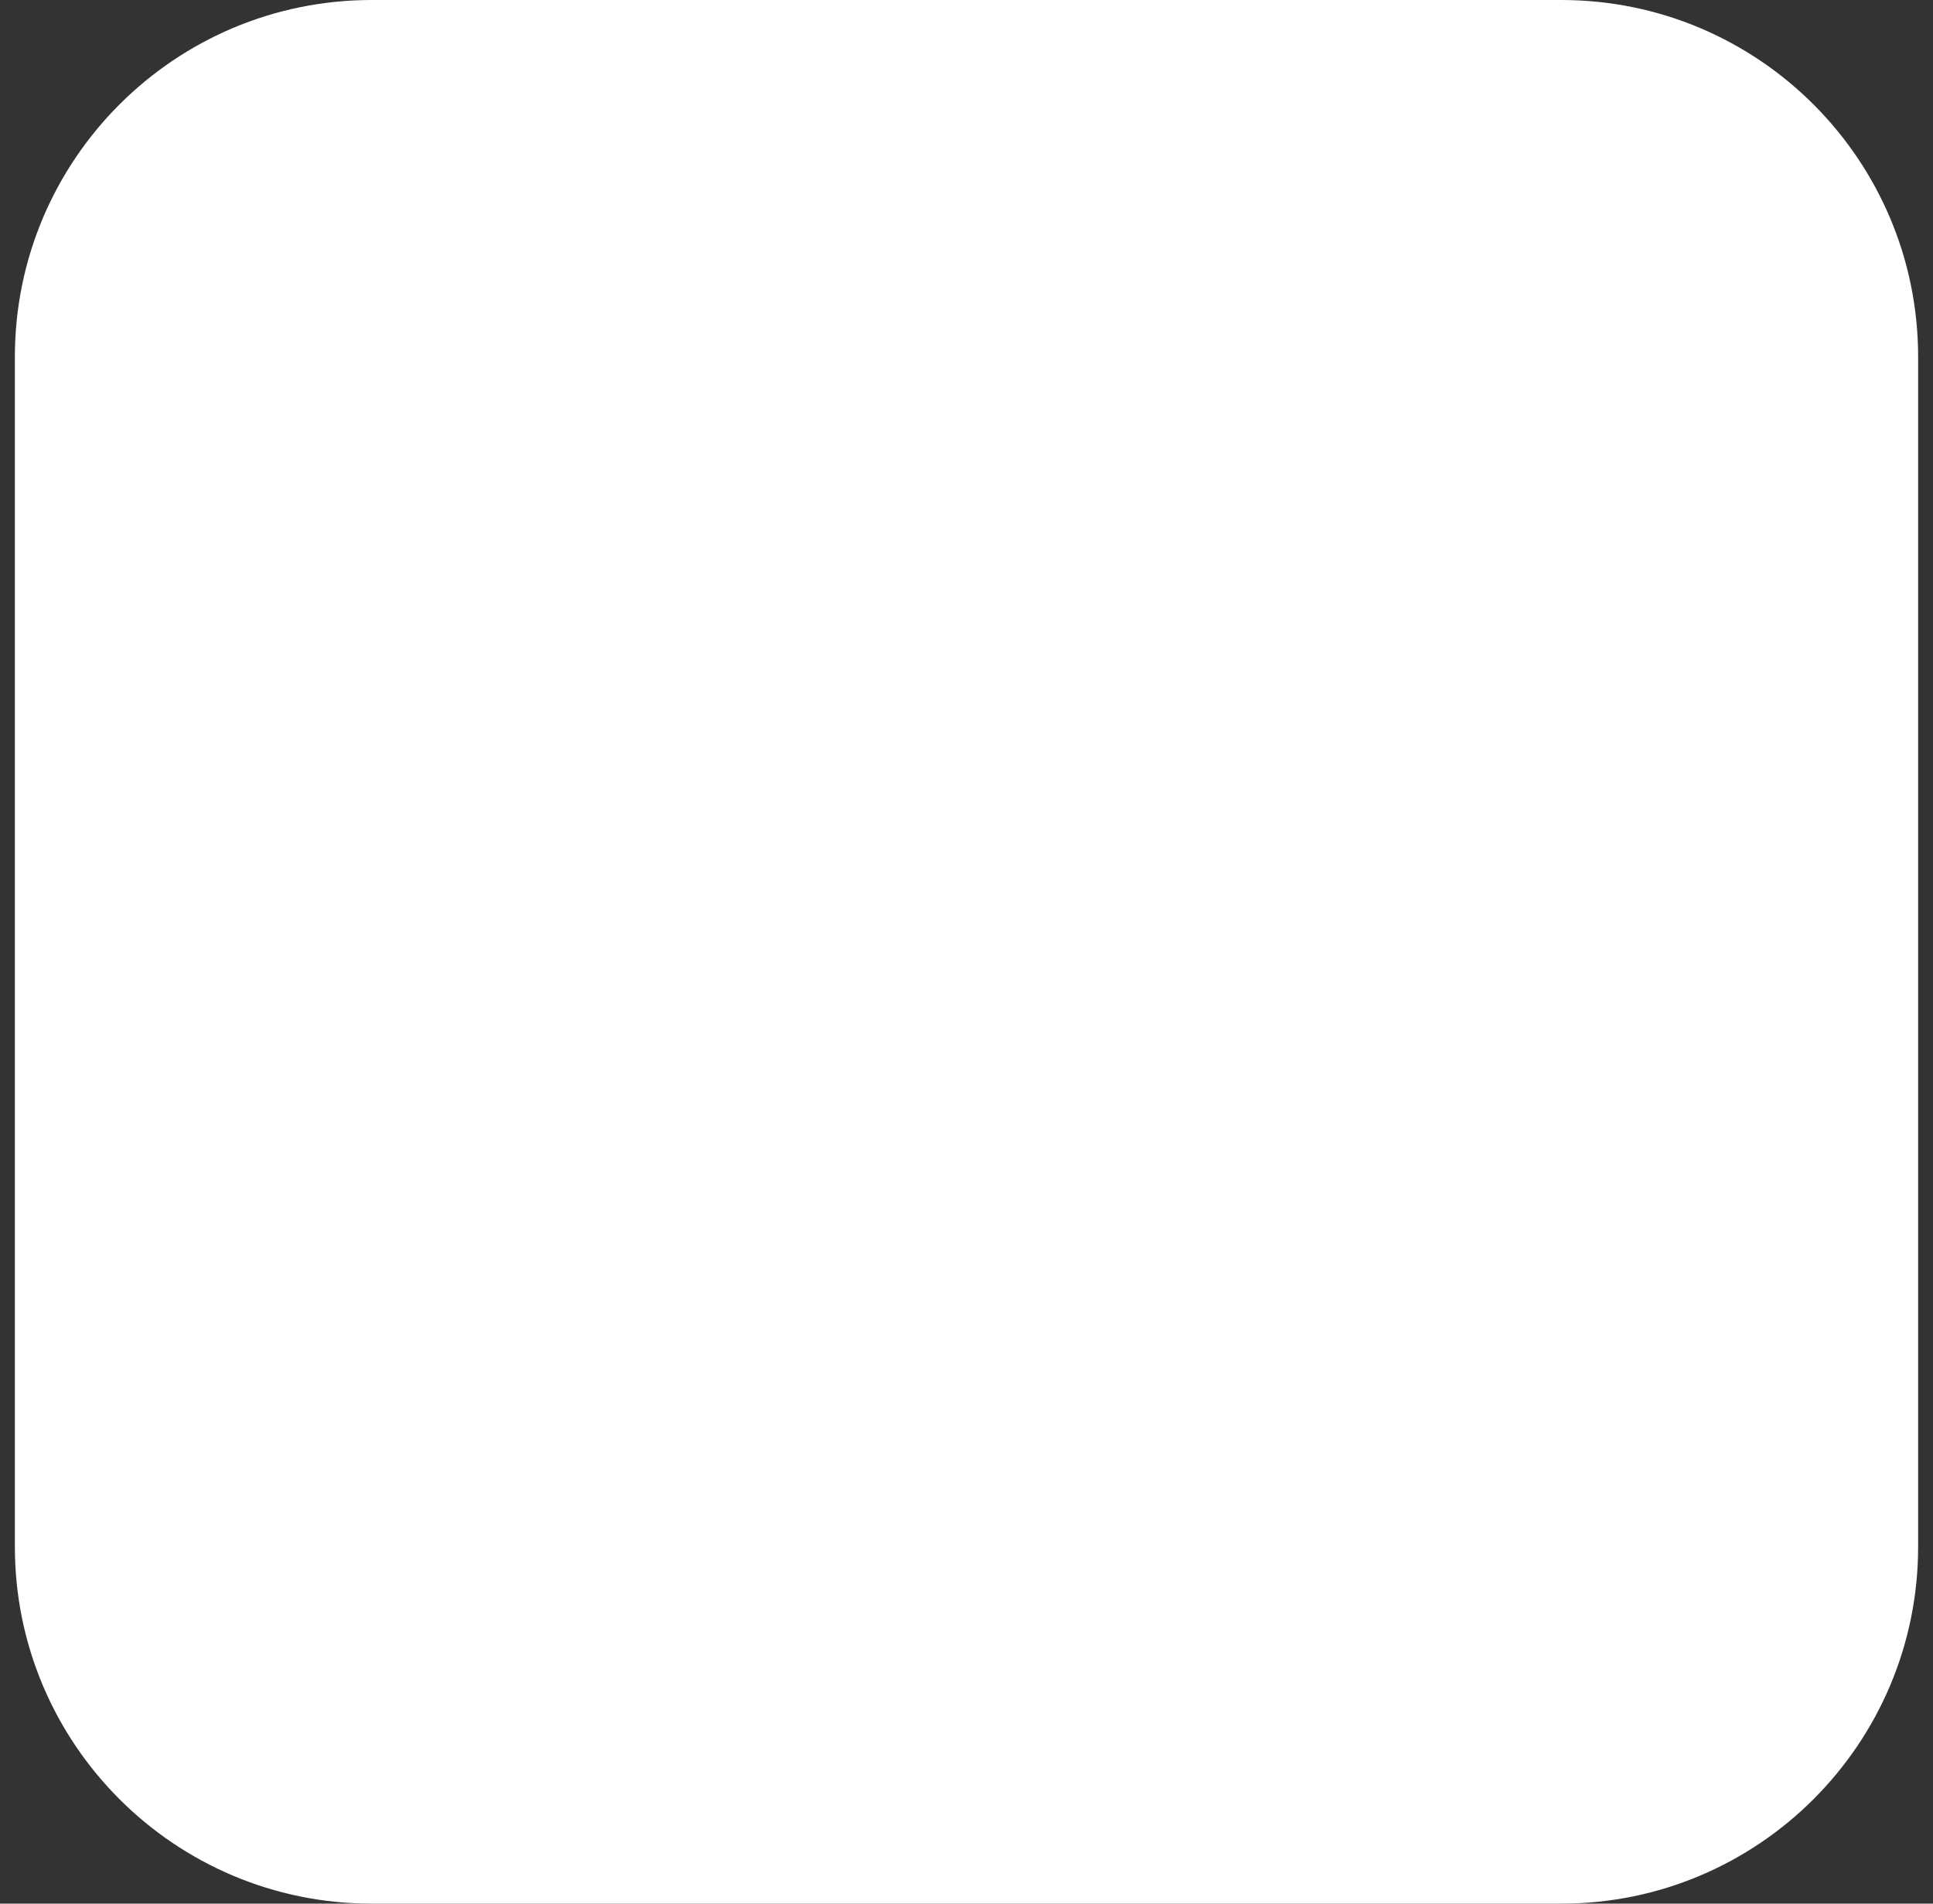 <svg width="65" height="64" viewBox="0 0 65 64" fill="none" xmlns="http://www.w3.org/2000/svg">
<rect x="0" y="0" width="65" height="64" fill="#333333" stroke="none"/>
<path d="M0.5 12C0.5 5.373 5.873 0 12.5 0H52.5C59.127 0 64.5 5.373 64.5 12V52C64.5 58.627 59.127 64 52.5 64H12.5C5.873 64 0.5 58.627 0.5 52V12Z" fill="white"/>
</svg>
